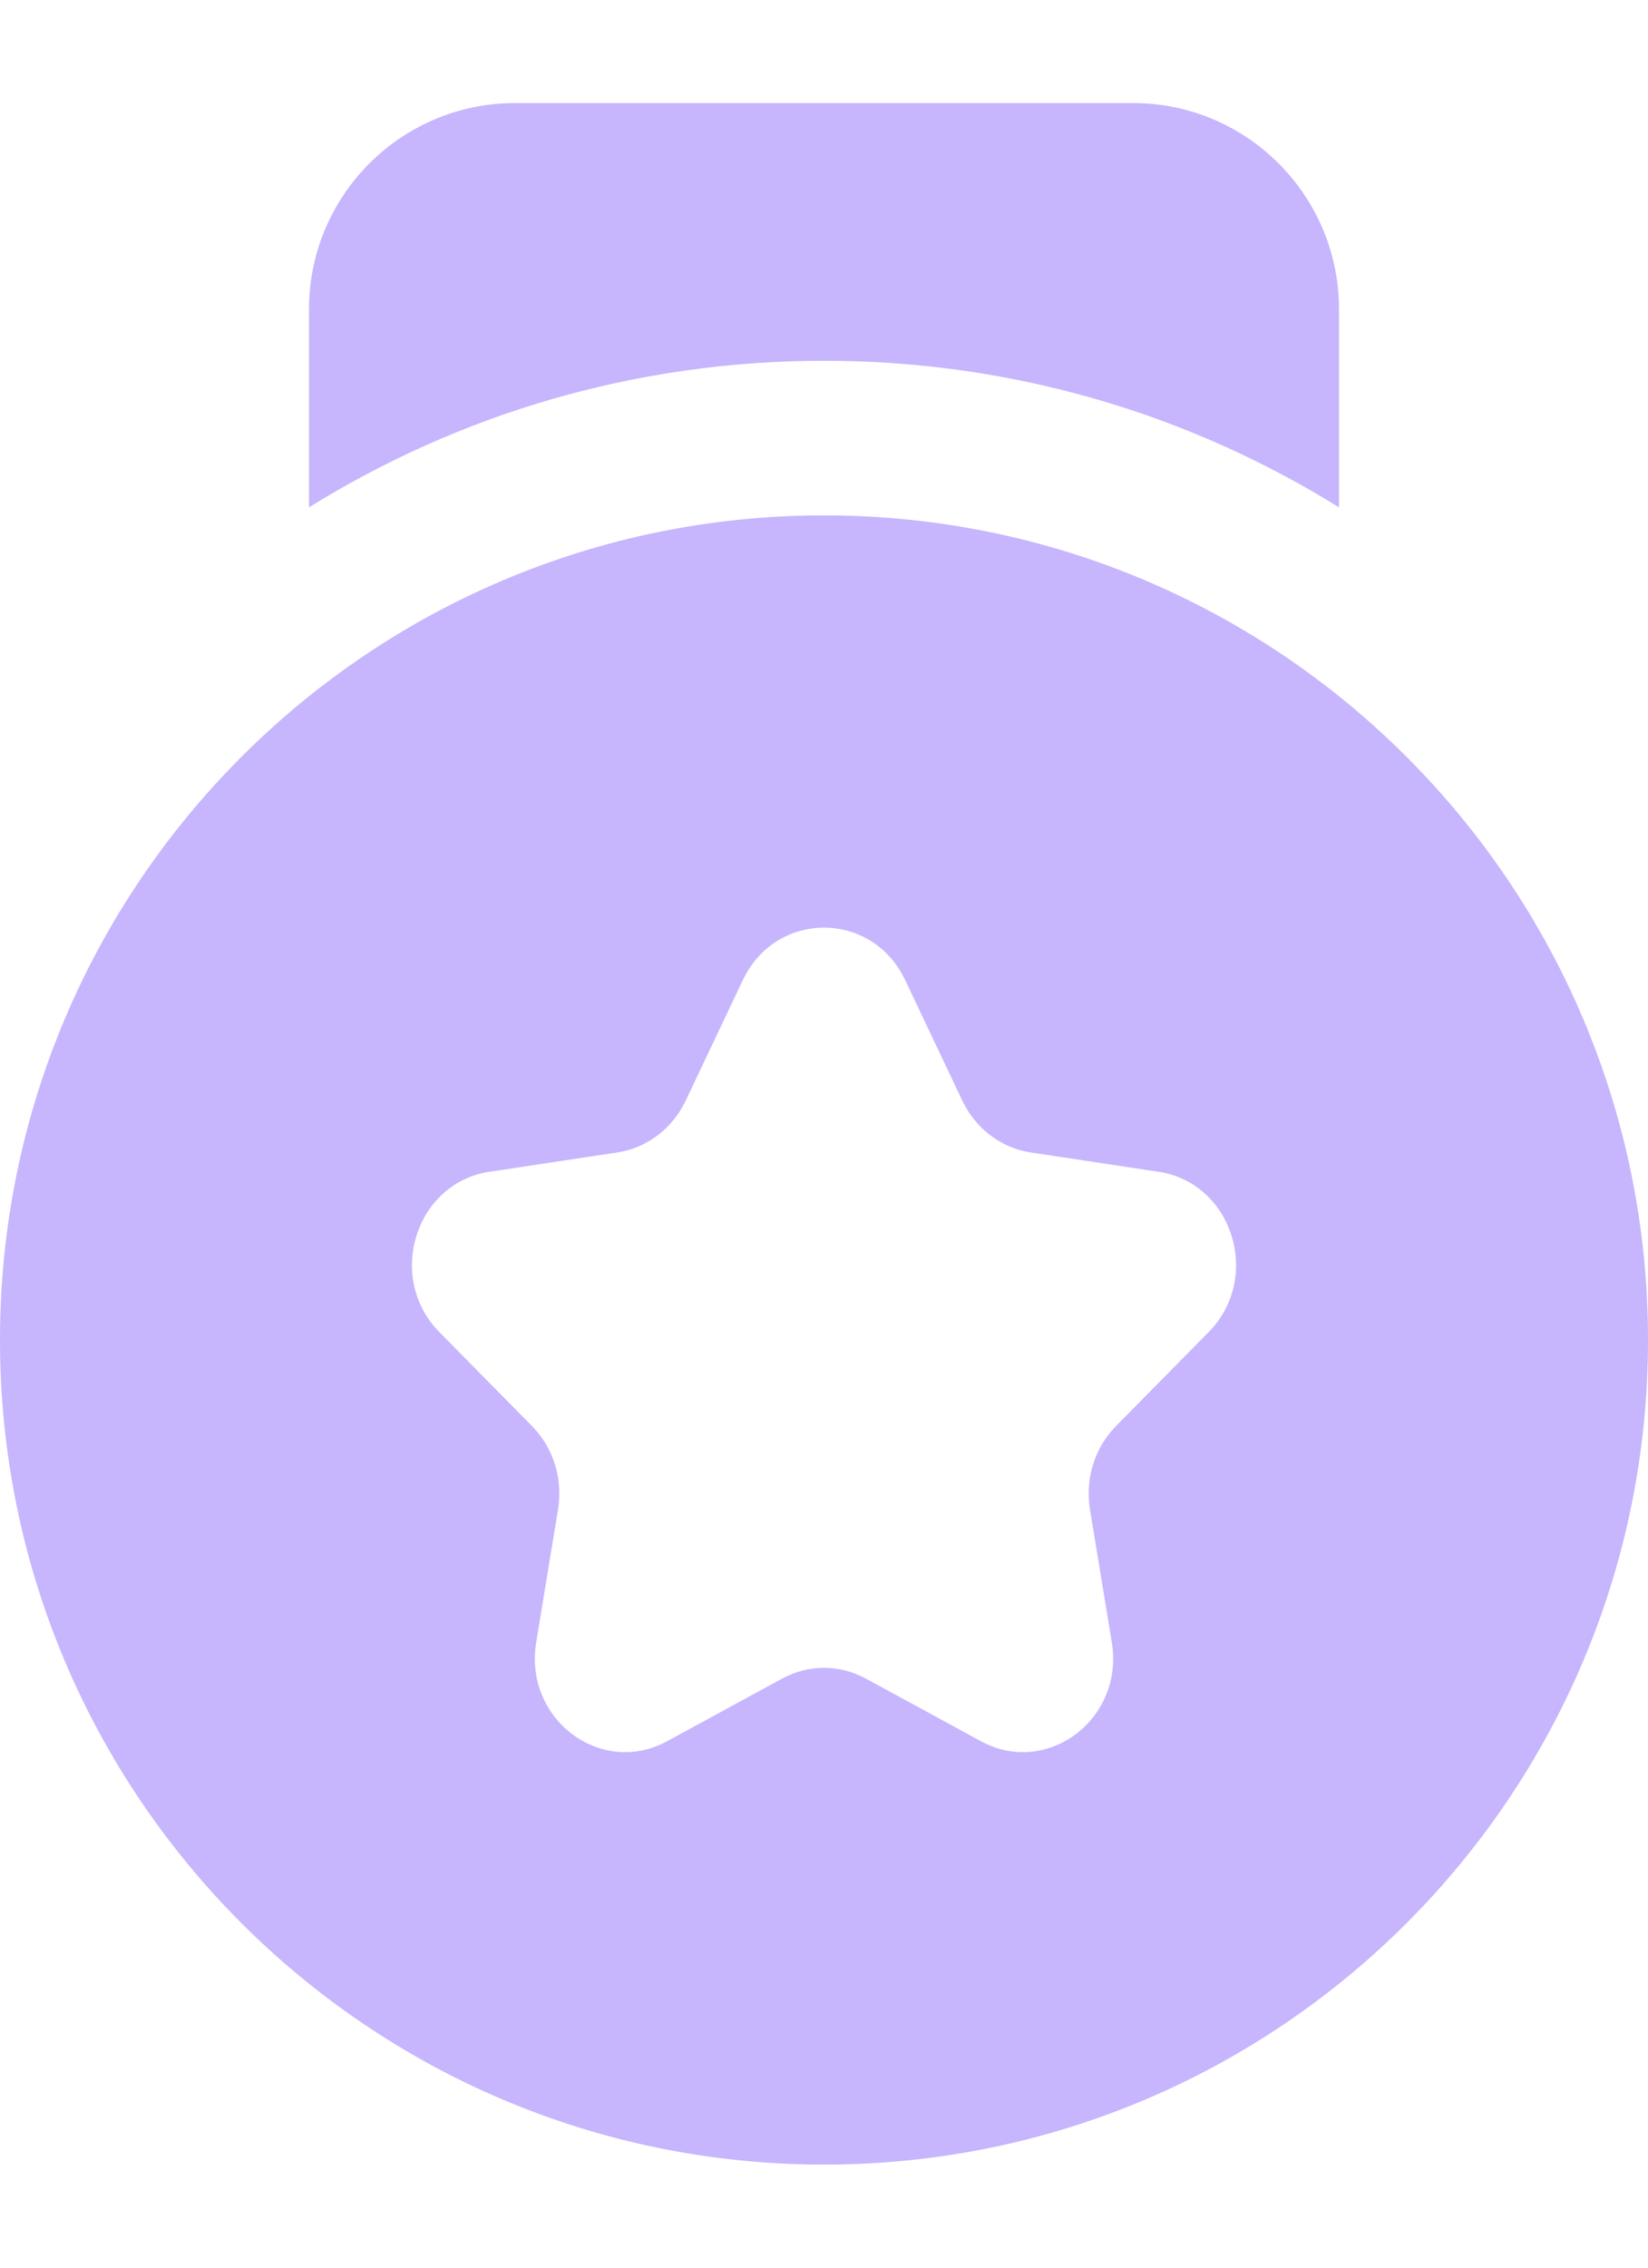 <svg width="8" height="11" viewBox="0 0 8 11" fill="none" xmlns="http://www.w3.org/2000/svg">
<path d="M4 2.5C6.209 2.5 8 4.291 8 6.5C8 8.709 6.209 10.5 4 10.5C1.791 10.5 0 8.709 0 6.5C0 4.291 1.791 2.5 4 2.5ZM4.394 4.754C4.233 4.415 3.767 4.415 3.606 4.754L3.328 5.34C3.264 5.474 3.141 5.568 2.998 5.59L2.376 5.684C2.016 5.738 1.872 6.198 2.133 6.462L2.583 6.918C2.686 7.023 2.733 7.173 2.709 7.321L2.603 7.966C2.541 8.338 2.917 8.622 3.239 8.446L3.796 8.143C3.924 8.073 4.076 8.073 4.204 8.143L4.761 8.446C5.083 8.622 5.459 8.338 5.397 7.966L5.291 7.321C5.267 7.173 5.314 7.023 5.417 6.918L5.867 6.462C6.128 6.198 5.984 5.738 5.624 5.684L5.002 5.59C4.859 5.568 4.736 5.474 4.672 5.34L4.394 4.754ZM5.5 0.5C6.052 0.5 6.5 0.948 6.5 1.5V2.461C5.774 2.01 4.917 1.75 4 1.75C3.083 1.75 2.226 2.01 1.5 2.461V1.5C1.5 0.948 1.948 0.5 2.5 0.5H5.5Z" fill="#C7B5FD"/>
</svg>
